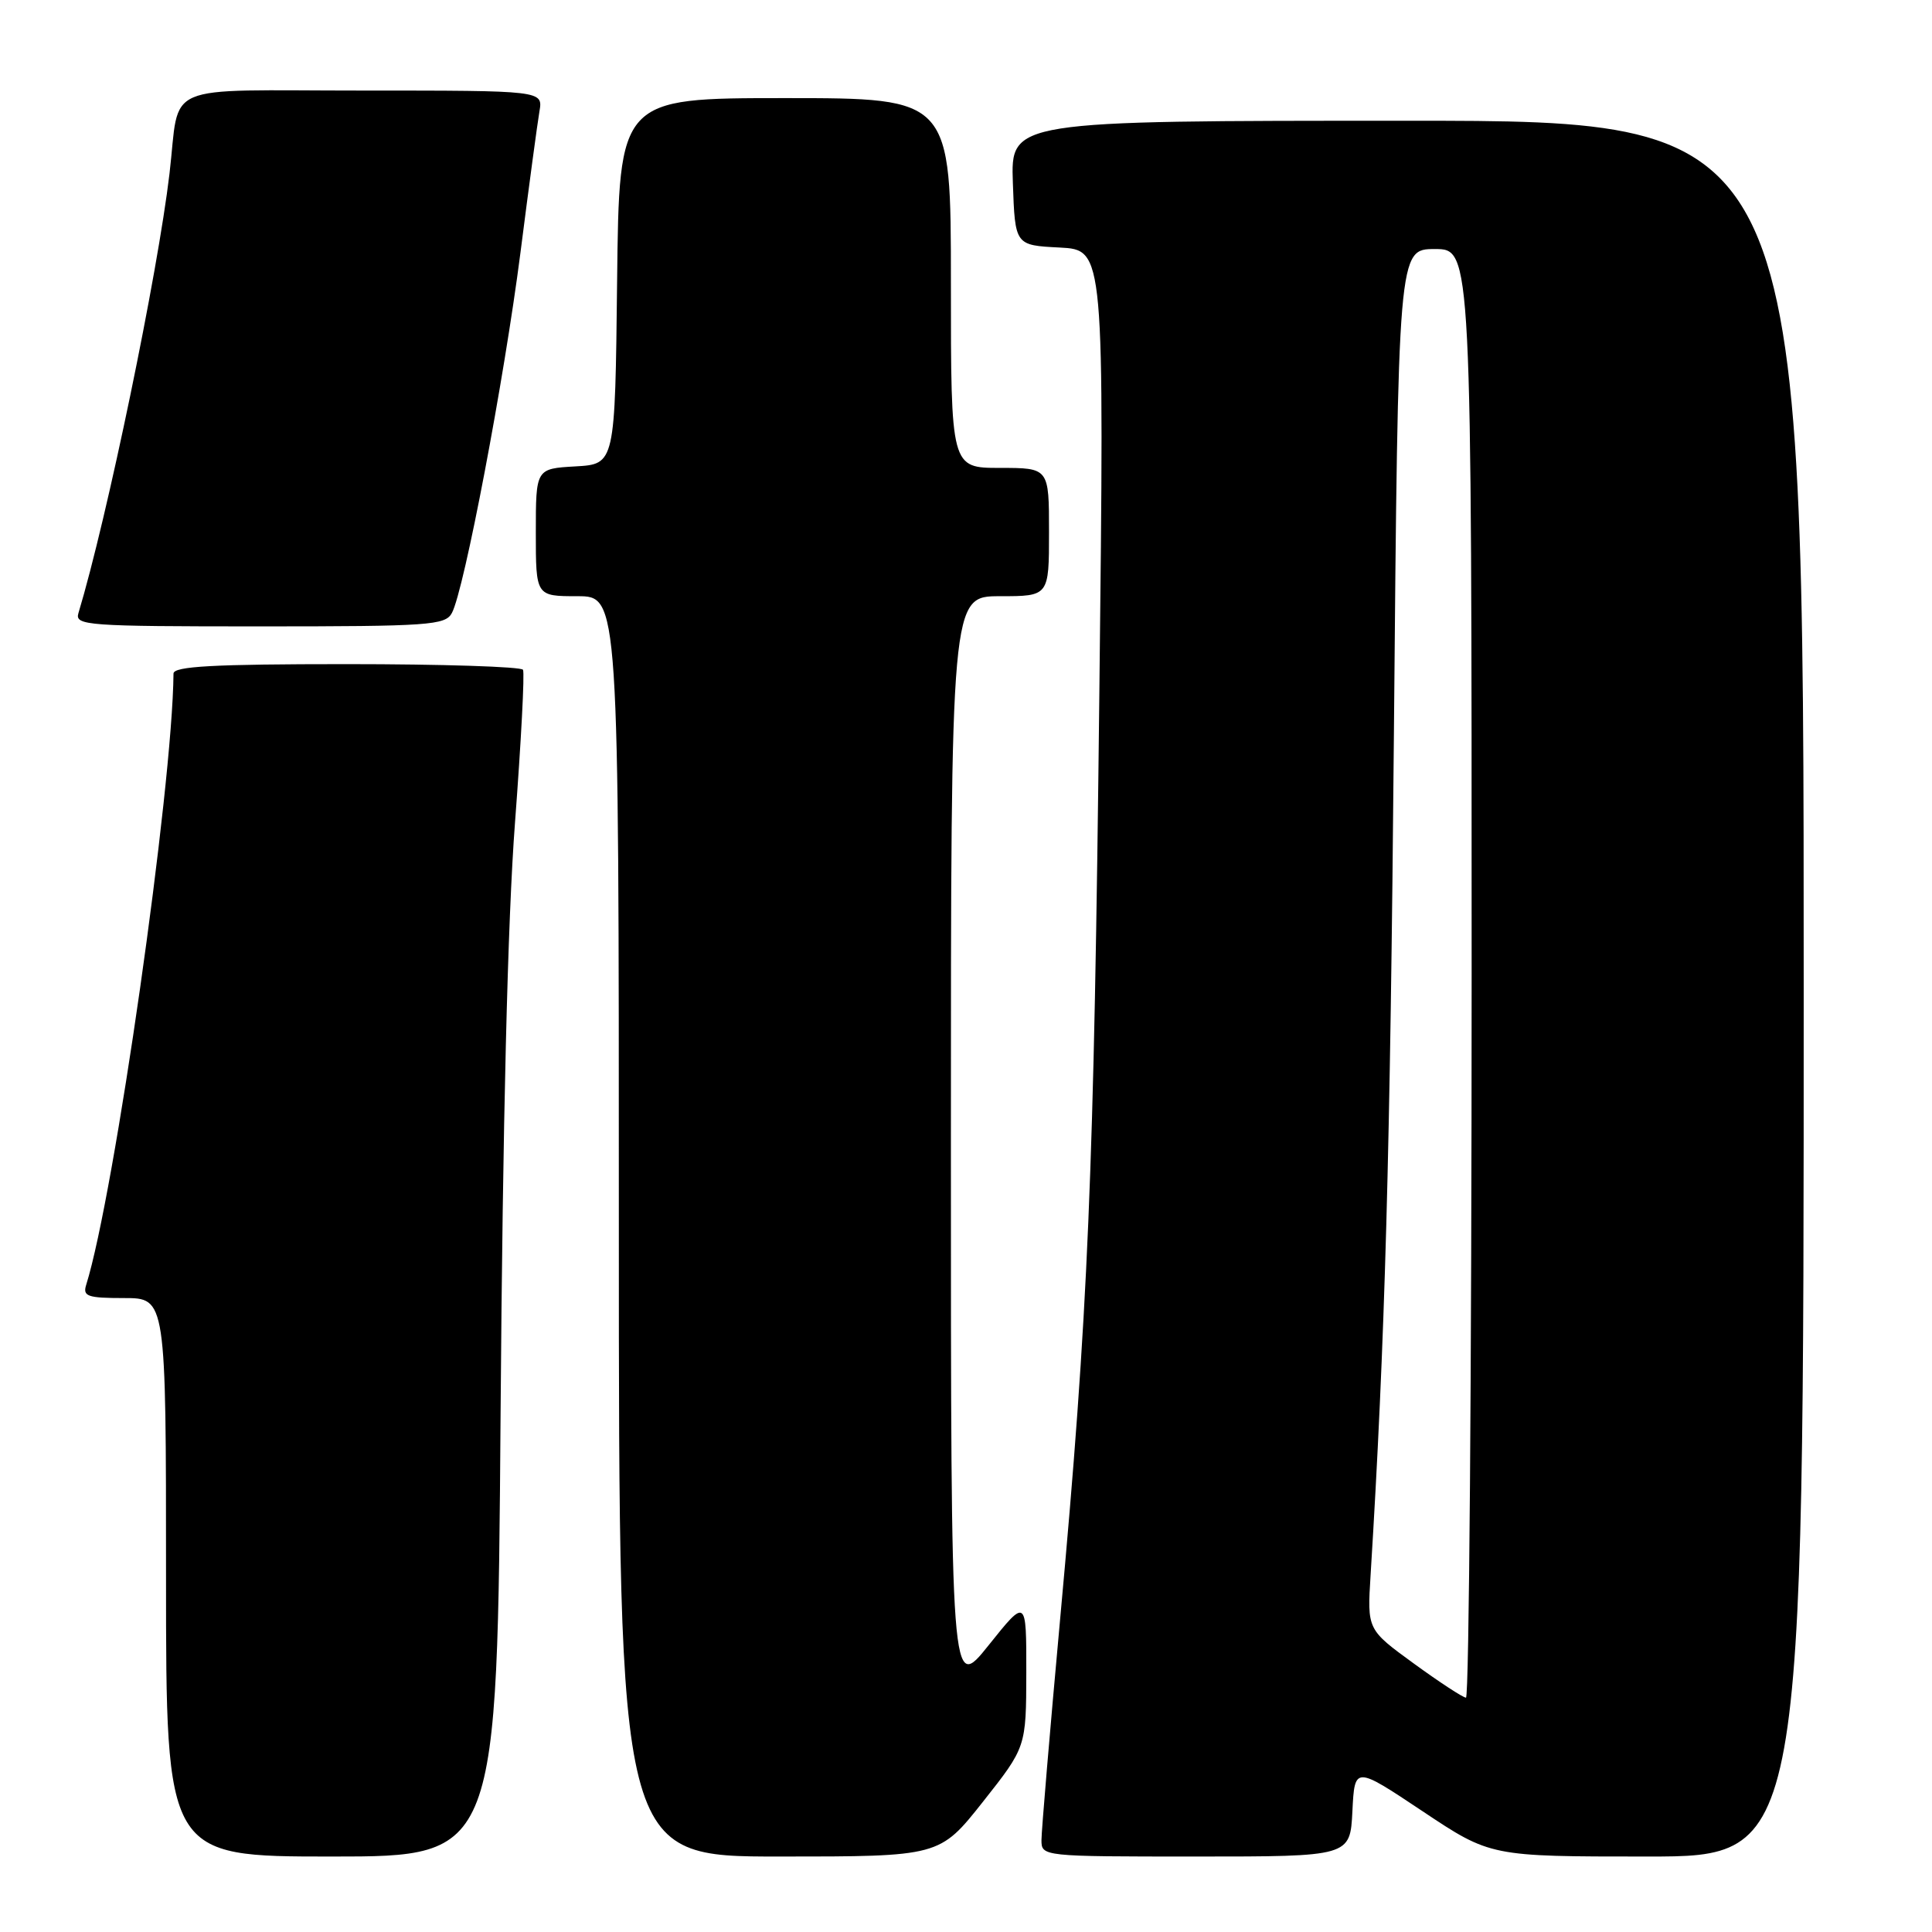 <?xml version="1.0" encoding="UTF-8" standalone="no"?>
<!DOCTYPE svg PUBLIC "-//W3C//DTD SVG 1.1//EN" "http://www.w3.org/Graphics/SVG/1.1/DTD/svg11.dtd" >
<svg xmlns="http://www.w3.org/2000/svg" xmlns:xlink="http://www.w3.org/1999/xlink" version="1.1" viewBox="0 0 256 256">
 <g >
 <path fill="currentColor"
d=" M 66.33 187.25 C 66.61 148.86 67.27 121.74 68.24 109.00 C 69.05 98.28 69.53 89.16 69.30 88.75 C 69.07 88.34 58.56 88.00 45.94 88.00 C 28.26 88.00 23.00 88.29 22.99 89.25 C 22.86 104.42 15.16 158.32 11.42 170.25 C 10.94 171.77 11.59 172.00 16.43 172.00 C 22.00 172.00 22.00 172.00 22.00 209.00 C 22.00 246.00 22.00 246.00 43.95 246.00 C 65.90 246.00 65.90 246.00 66.33 187.25 Z  M 130.24 238.75 C 135.97 231.50 135.97 231.50 135.99 221.62 C 136.00 211.75 136.00 211.75 131.00 218.00 C 126.00 224.25 126.00 224.25 126.00 151.63 C 126.00 79.00 126.00 79.00 132.50 79.00 C 139.00 79.00 139.00 79.00 139.00 70.50 C 139.00 62.00 139.00 62.00 132.50 62.00 C 126.00 62.00 126.00 62.00 126.00 37.50 C 126.00 13.00 126.00 13.00 104.02 13.00 C 82.04 13.00 82.04 13.00 81.77 37.25 C 81.50 61.50 81.50 61.50 76.25 61.80 C 71.00 62.10 71.00 62.10 71.00 70.55 C 71.00 79.00 71.00 79.00 76.50 79.00 C 82.00 79.00 82.00 79.00 82.00 162.50 C 82.00 246.00 82.00 246.00 103.25 246.00 C 124.50 246.00 124.50 246.00 130.24 238.75 Z  M 179.20 240.00 C 179.50 234.00 179.50 234.00 188.50 240.00 C 197.50 246.00 197.50 246.00 218.25 246.00 C 239.00 246.00 239.00 246.00 239.00 131.00 C 239.00 16.00 239.00 16.00 186.46 16.00 C 133.92 16.00 133.92 16.00 134.21 24.25 C 134.50 32.50 134.50 32.50 140.41 32.80 C 146.33 33.11 146.33 33.11 145.67 91.80 C 144.96 155.87 144.21 173.74 140.47 214.57 C 139.11 229.46 138.00 242.62 138.00 243.82 C 138.00 245.99 138.11 246.00 158.45 246.00 C 178.90 246.00 178.90 246.00 179.20 240.00 Z  M 59.88 81.22 C 61.51 78.18 66.80 50.32 68.96 33.50 C 70.08 24.70 71.22 16.26 71.48 14.75 C 71.95 12.00 71.95 12.00 48.05 12.00 C 20.95 12.00 23.90 10.73 22.46 23.00 C 20.89 36.31 14.19 68.67 10.39 81.25 C 9.90 82.88 11.50 83.00 34.40 83.00 C 56.91 83.00 59.01 82.85 59.88 81.22 Z  M 187.33 220.42 C 181.16 215.93 181.16 215.93 181.61 208.71 C 183.53 177.67 184.21 153.12 184.70 97.25 C 185.26 33.00 185.26 33.00 190.13 33.00 C 195.00 33.00 195.00 33.00 195.00 129.00 C 195.00 181.80 194.66 224.98 194.25 224.95 C 193.84 224.93 190.72 222.89 187.33 220.42 Z "/>
</g>
</svg>